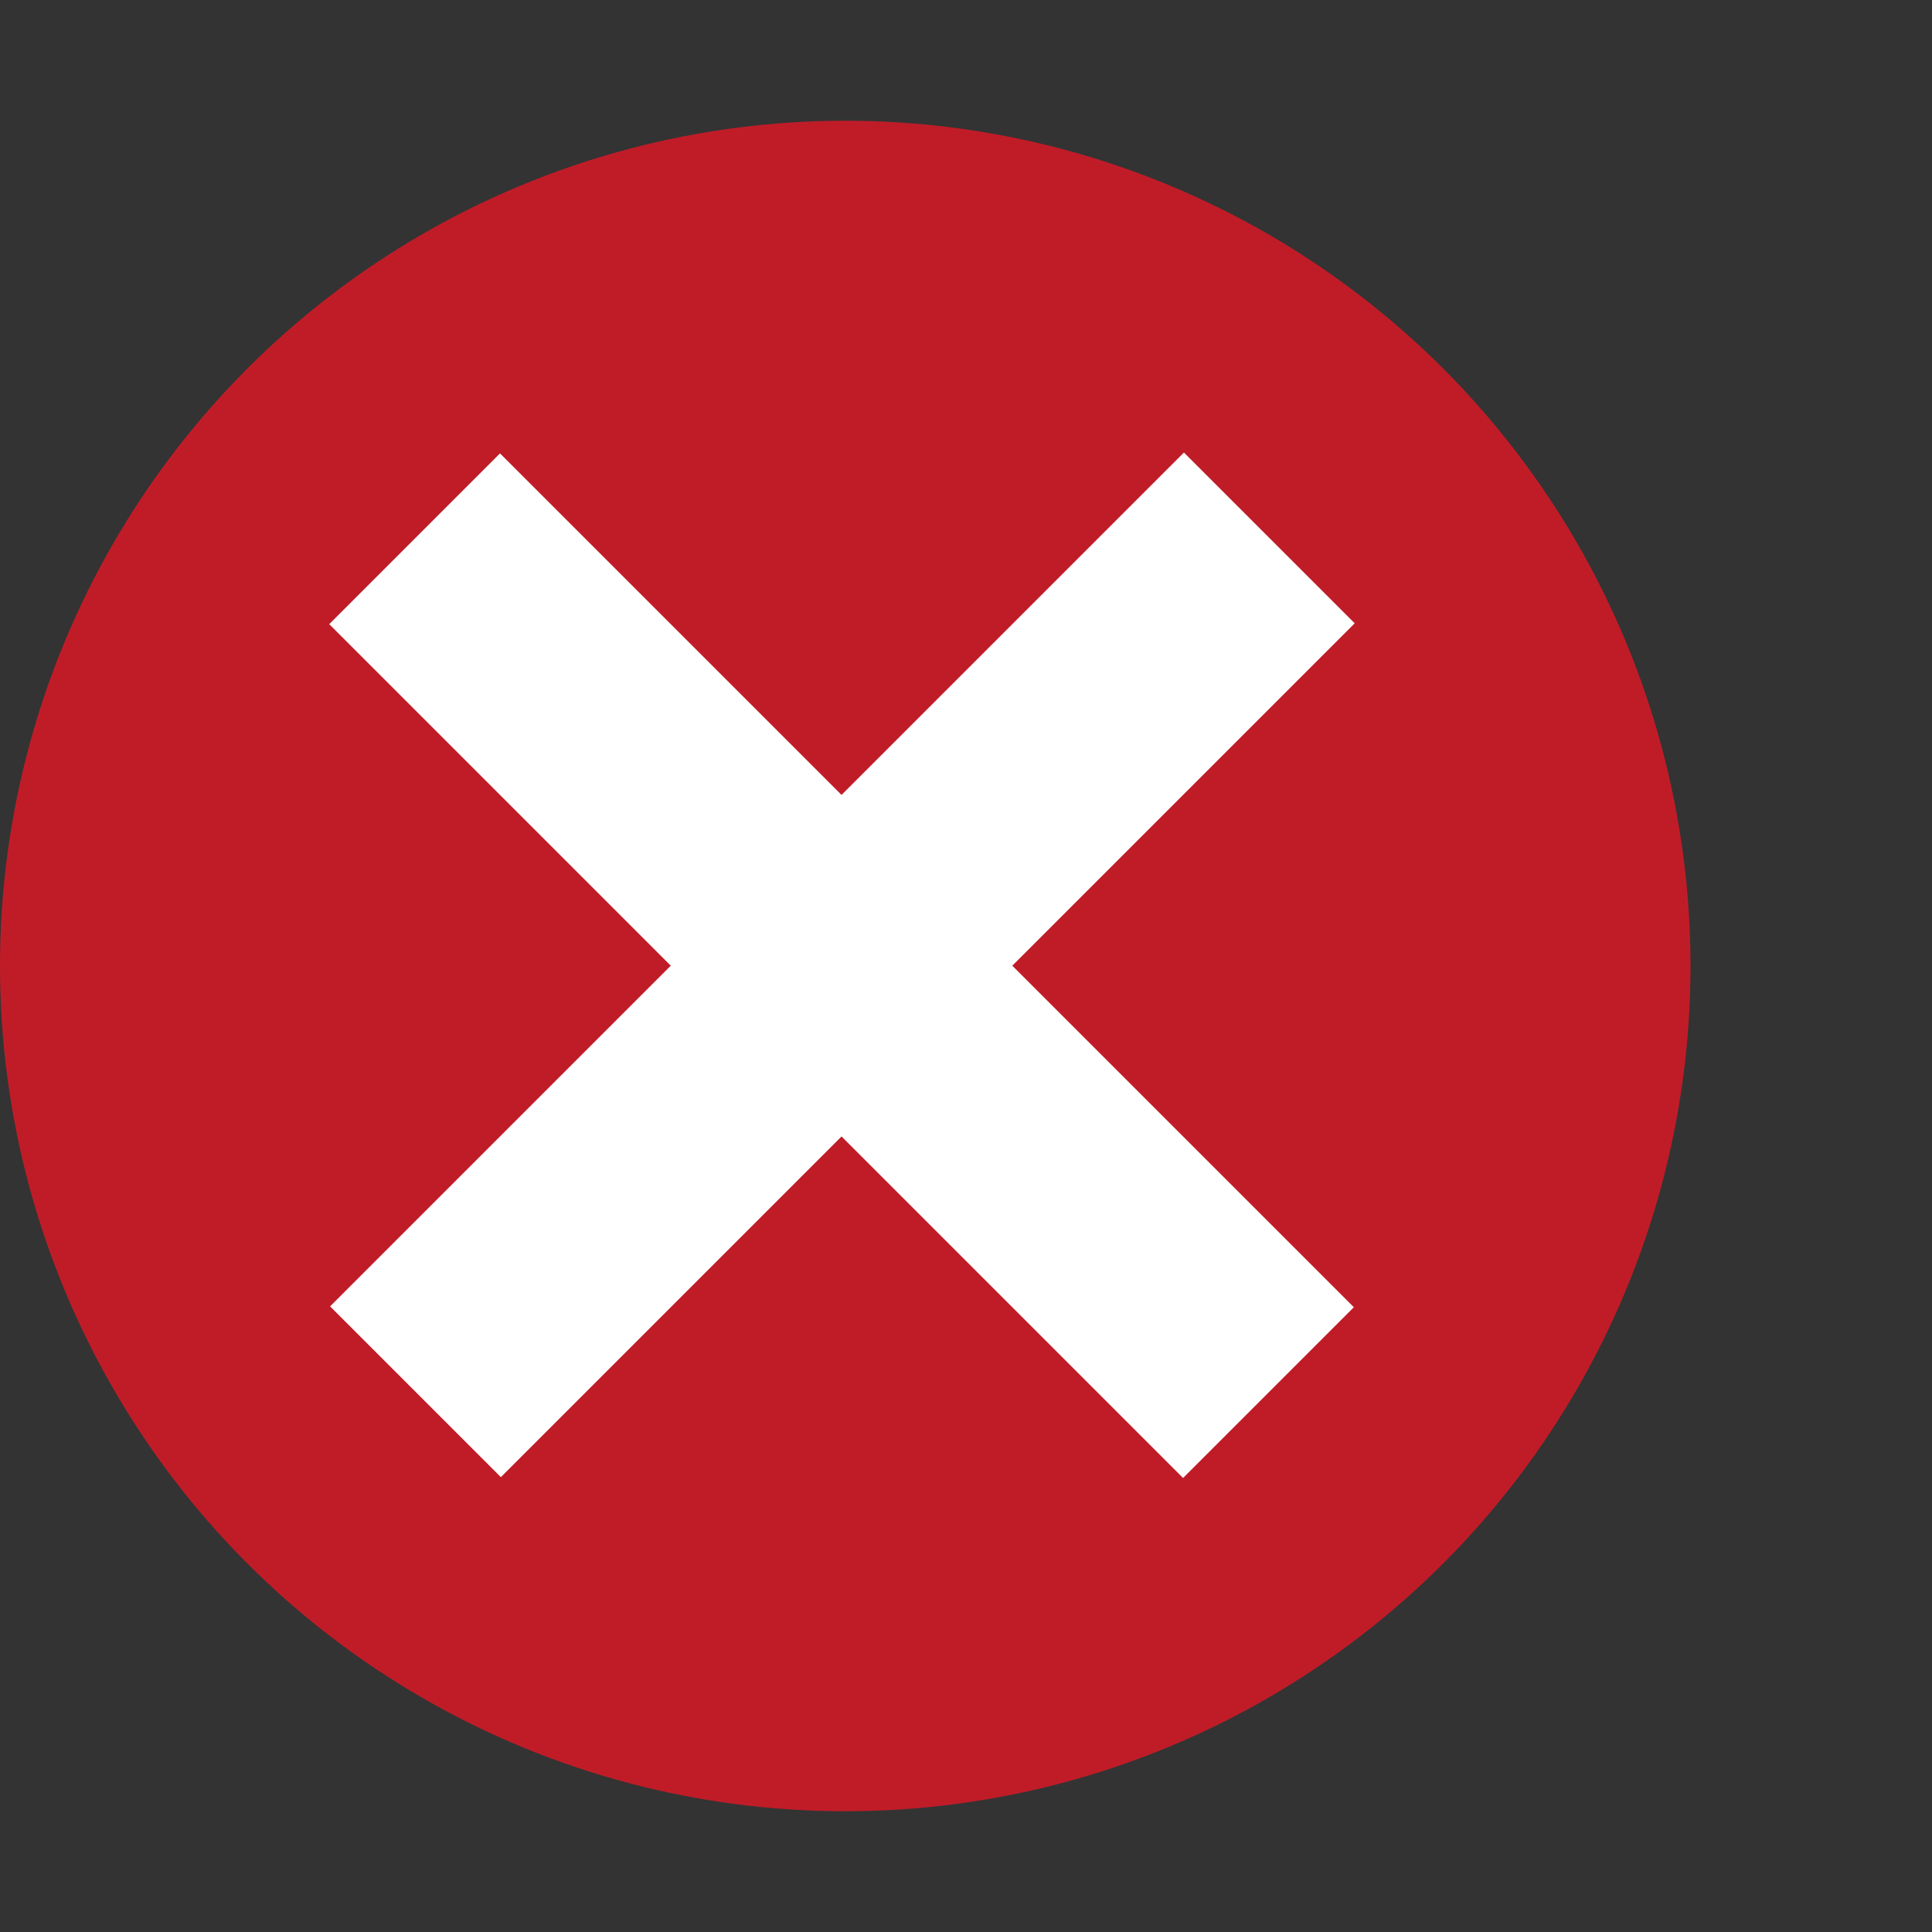 <svg version="1.1" viewBox="0 0 16 16" xmlns="http://www.w3.org/2000/svg">
 <rect x="0" y="0" width="16" height="16" fill="#333333" stroke="none"/>
 <circle cx="7" cy="8" r="7" style="fill:#c01c28"/>
 <rect transform="rotate(135)" x="-.273" y="-15.583" width="2" height="10" style="fill:#fff"/>
 <rect transform="rotate(225)" x="-11.583" y="-5.717" width="2" height="10" style="fill:#fff"/>
</svg>
